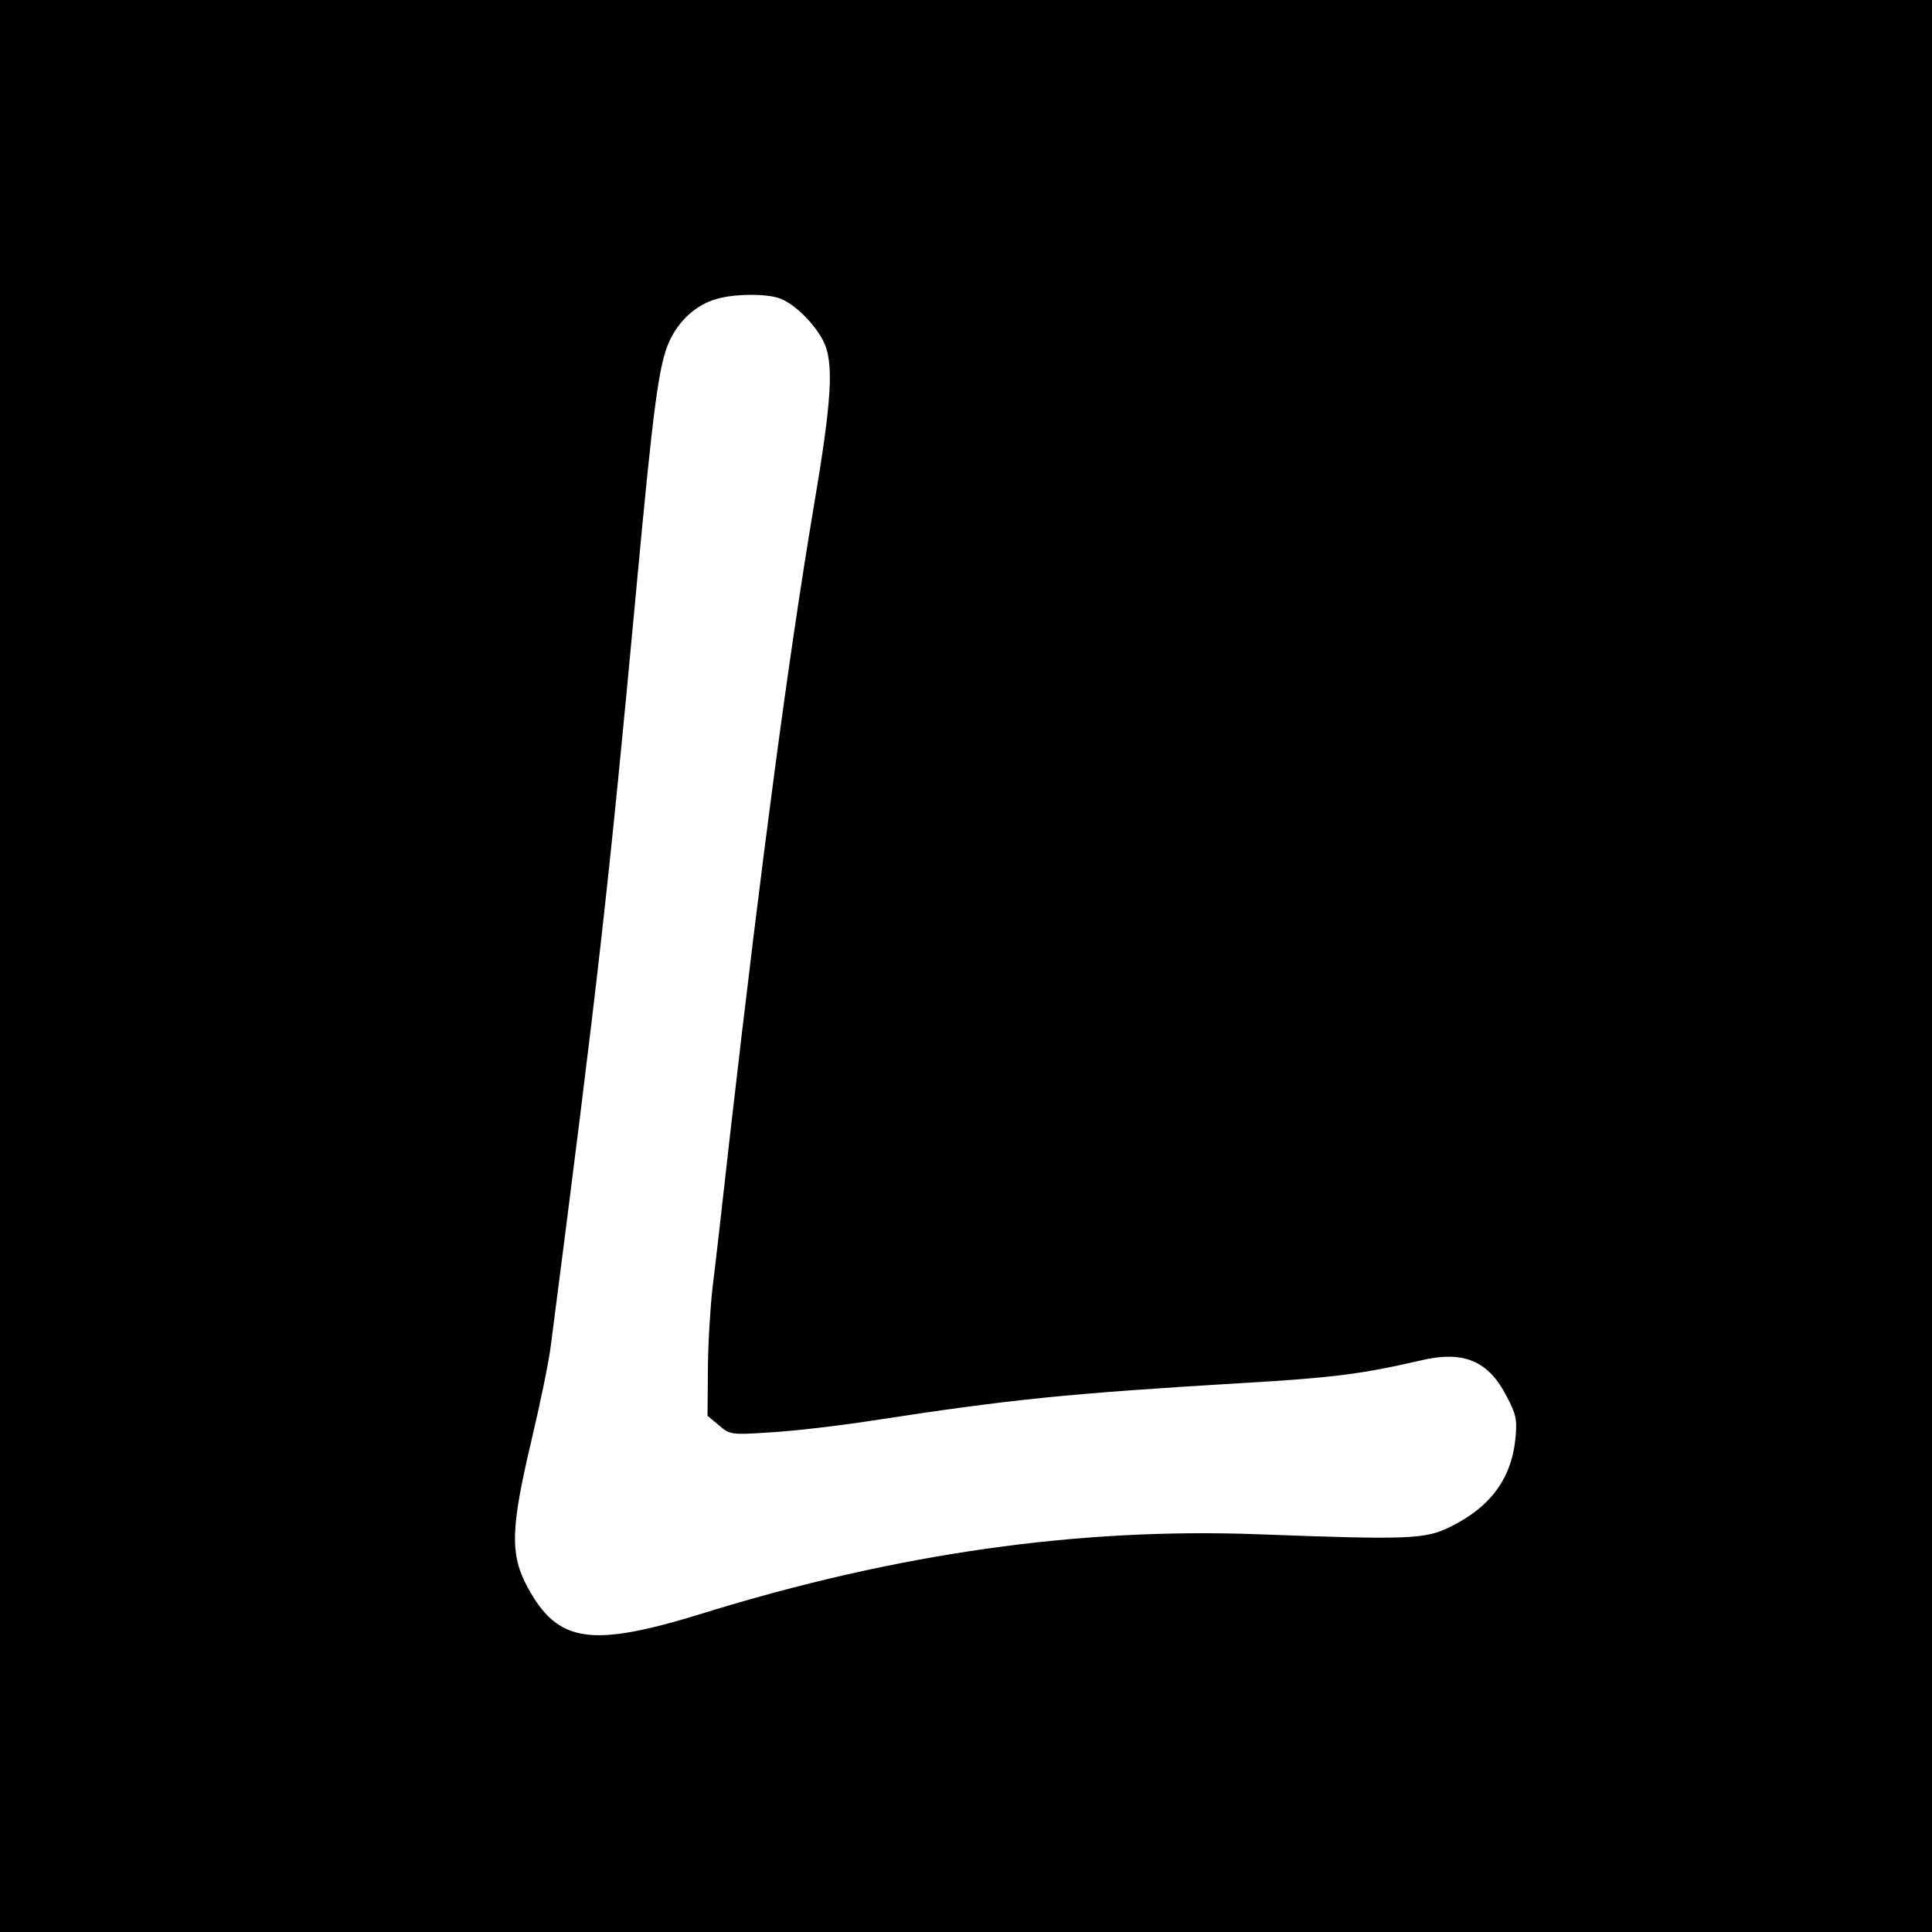 <?xml version="1.0" standalone="no"?>
<!DOCTYPE svg PUBLIC "-//W3C//DTD SVG 20010904//EN"
 "http://www.w3.org/TR/2001/REC-SVG-20010904/DTD/svg10.dtd">
<svg version="1.0" xmlns="http://www.w3.org/2000/svg"
 width="512pt" height="512pt" viewBox="0 0 512 512"
 preserveAspectRatio="xMidYMid meet">
<g transform="translate(0,512) scale(0.1,-0.1)"
fill="#000000" stroke="none">
<path d="M0 2560 l0 -2560 2560 0 2560 0 0 2560 0 2560 -2560 0 -2560 0 0
-2560z m2067 1769 c38 -14 90 -65 114 -111 30 -58 24 -156 -26 -450 -65 -388
-135 -912 -220 -1653 -19 -170 -40 -355 -47 -410 -6 -55 -12 -153 -12 -218
l-1 -119 30 -25 c29 -25 32 -26 135 -19 58 3 179 17 270 31 370 57 519 72 986
100 239 14 314 24 466 59 116 28 182 1 231 -95 25 -47 28 -61 23 -112 -11
-106 -66 -181 -174 -234 -66 -32 -108 -34 -507 -19 -476 18 -962 -51 -1474
-210 -295 -91 -382 -78 -462 68 -48 88 -46 156 9 389 23 97 47 212 52 255 125
967 153 1215 225 1989 47 507 61 609 89 671 26 56 72 97 126 112 48 14 133 14
167 1z"/>
</g>
</svg>
